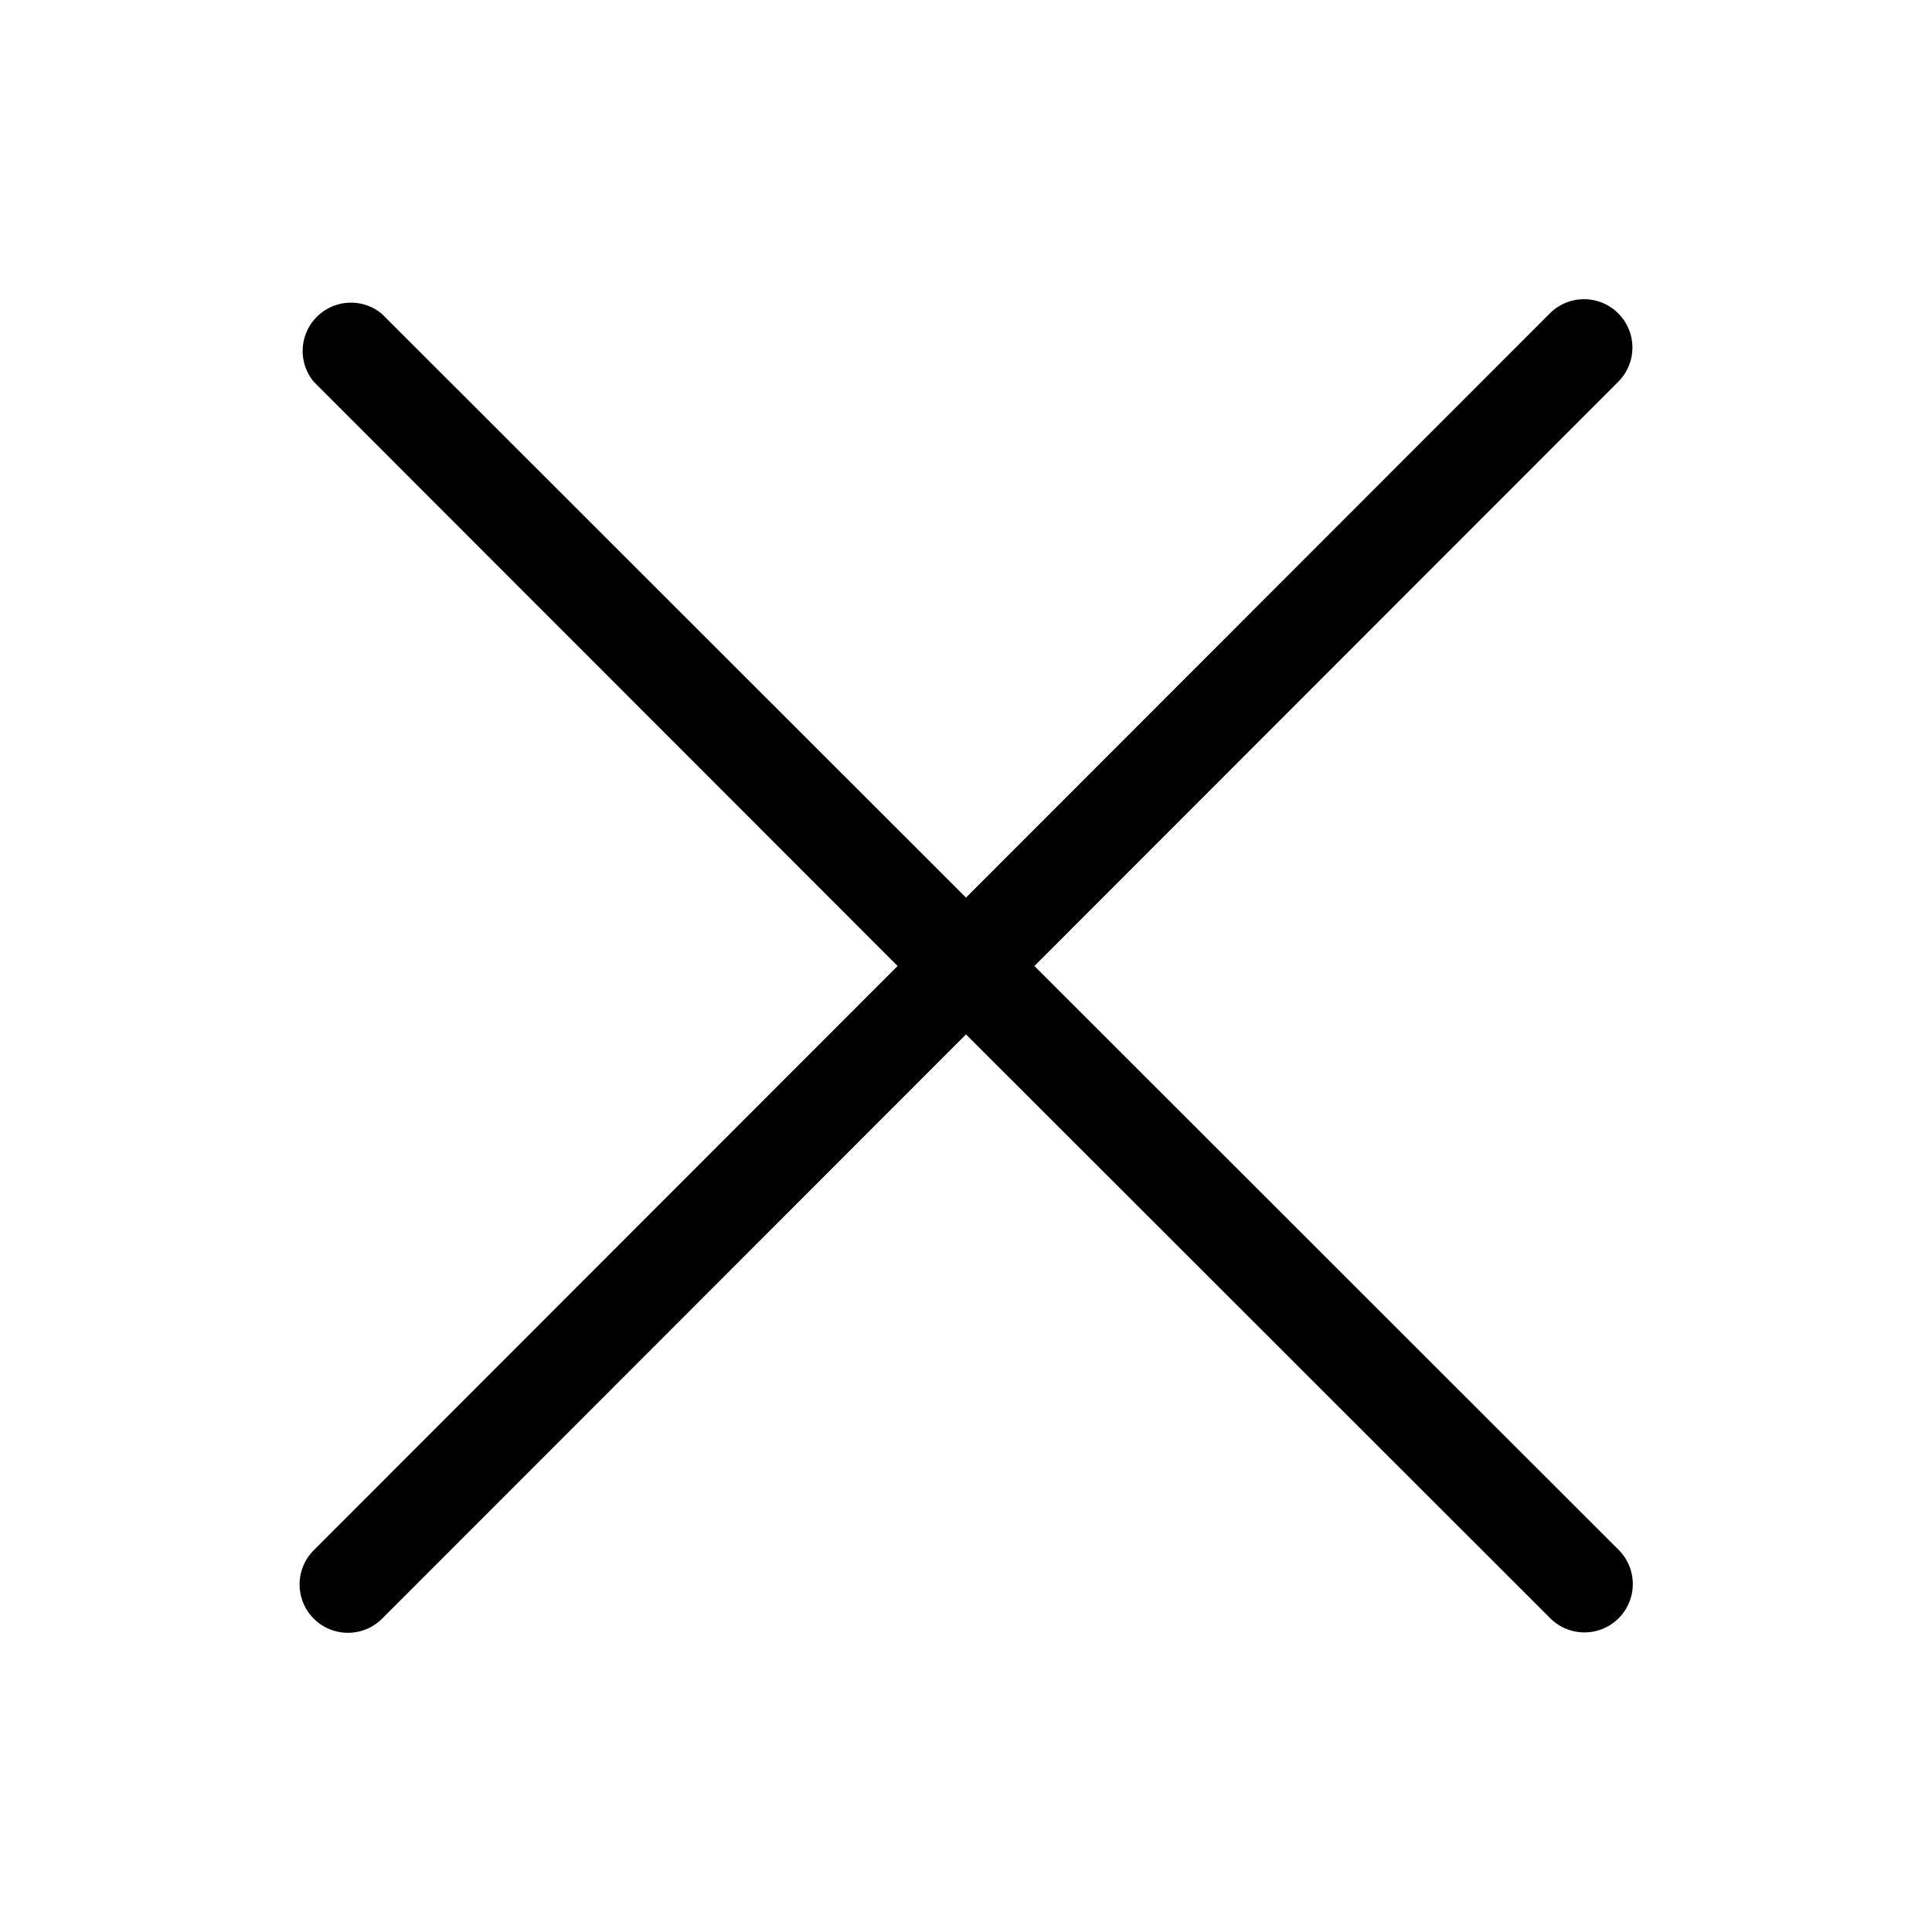 <svg class="icon" viewBox="0 0 1024 1024" xmlns="http://www.w3.org/2000/svg" width="200" height="200"><defs><style/></defs><path d="M548.25 512l309.452-309.658a25.6 25.6 0 1 0-36.25-36.25L512 475.75 202.342 166.298a25.6 25.6 0 0 0-36.044 36.044L475.75 512 166.298 821.658a25.6 25.6 0 1 0 36.25 36.25L512 548.25l309.658 309.452a25.6 25.6 0 0 0 36.25-36.25z"/></svg>